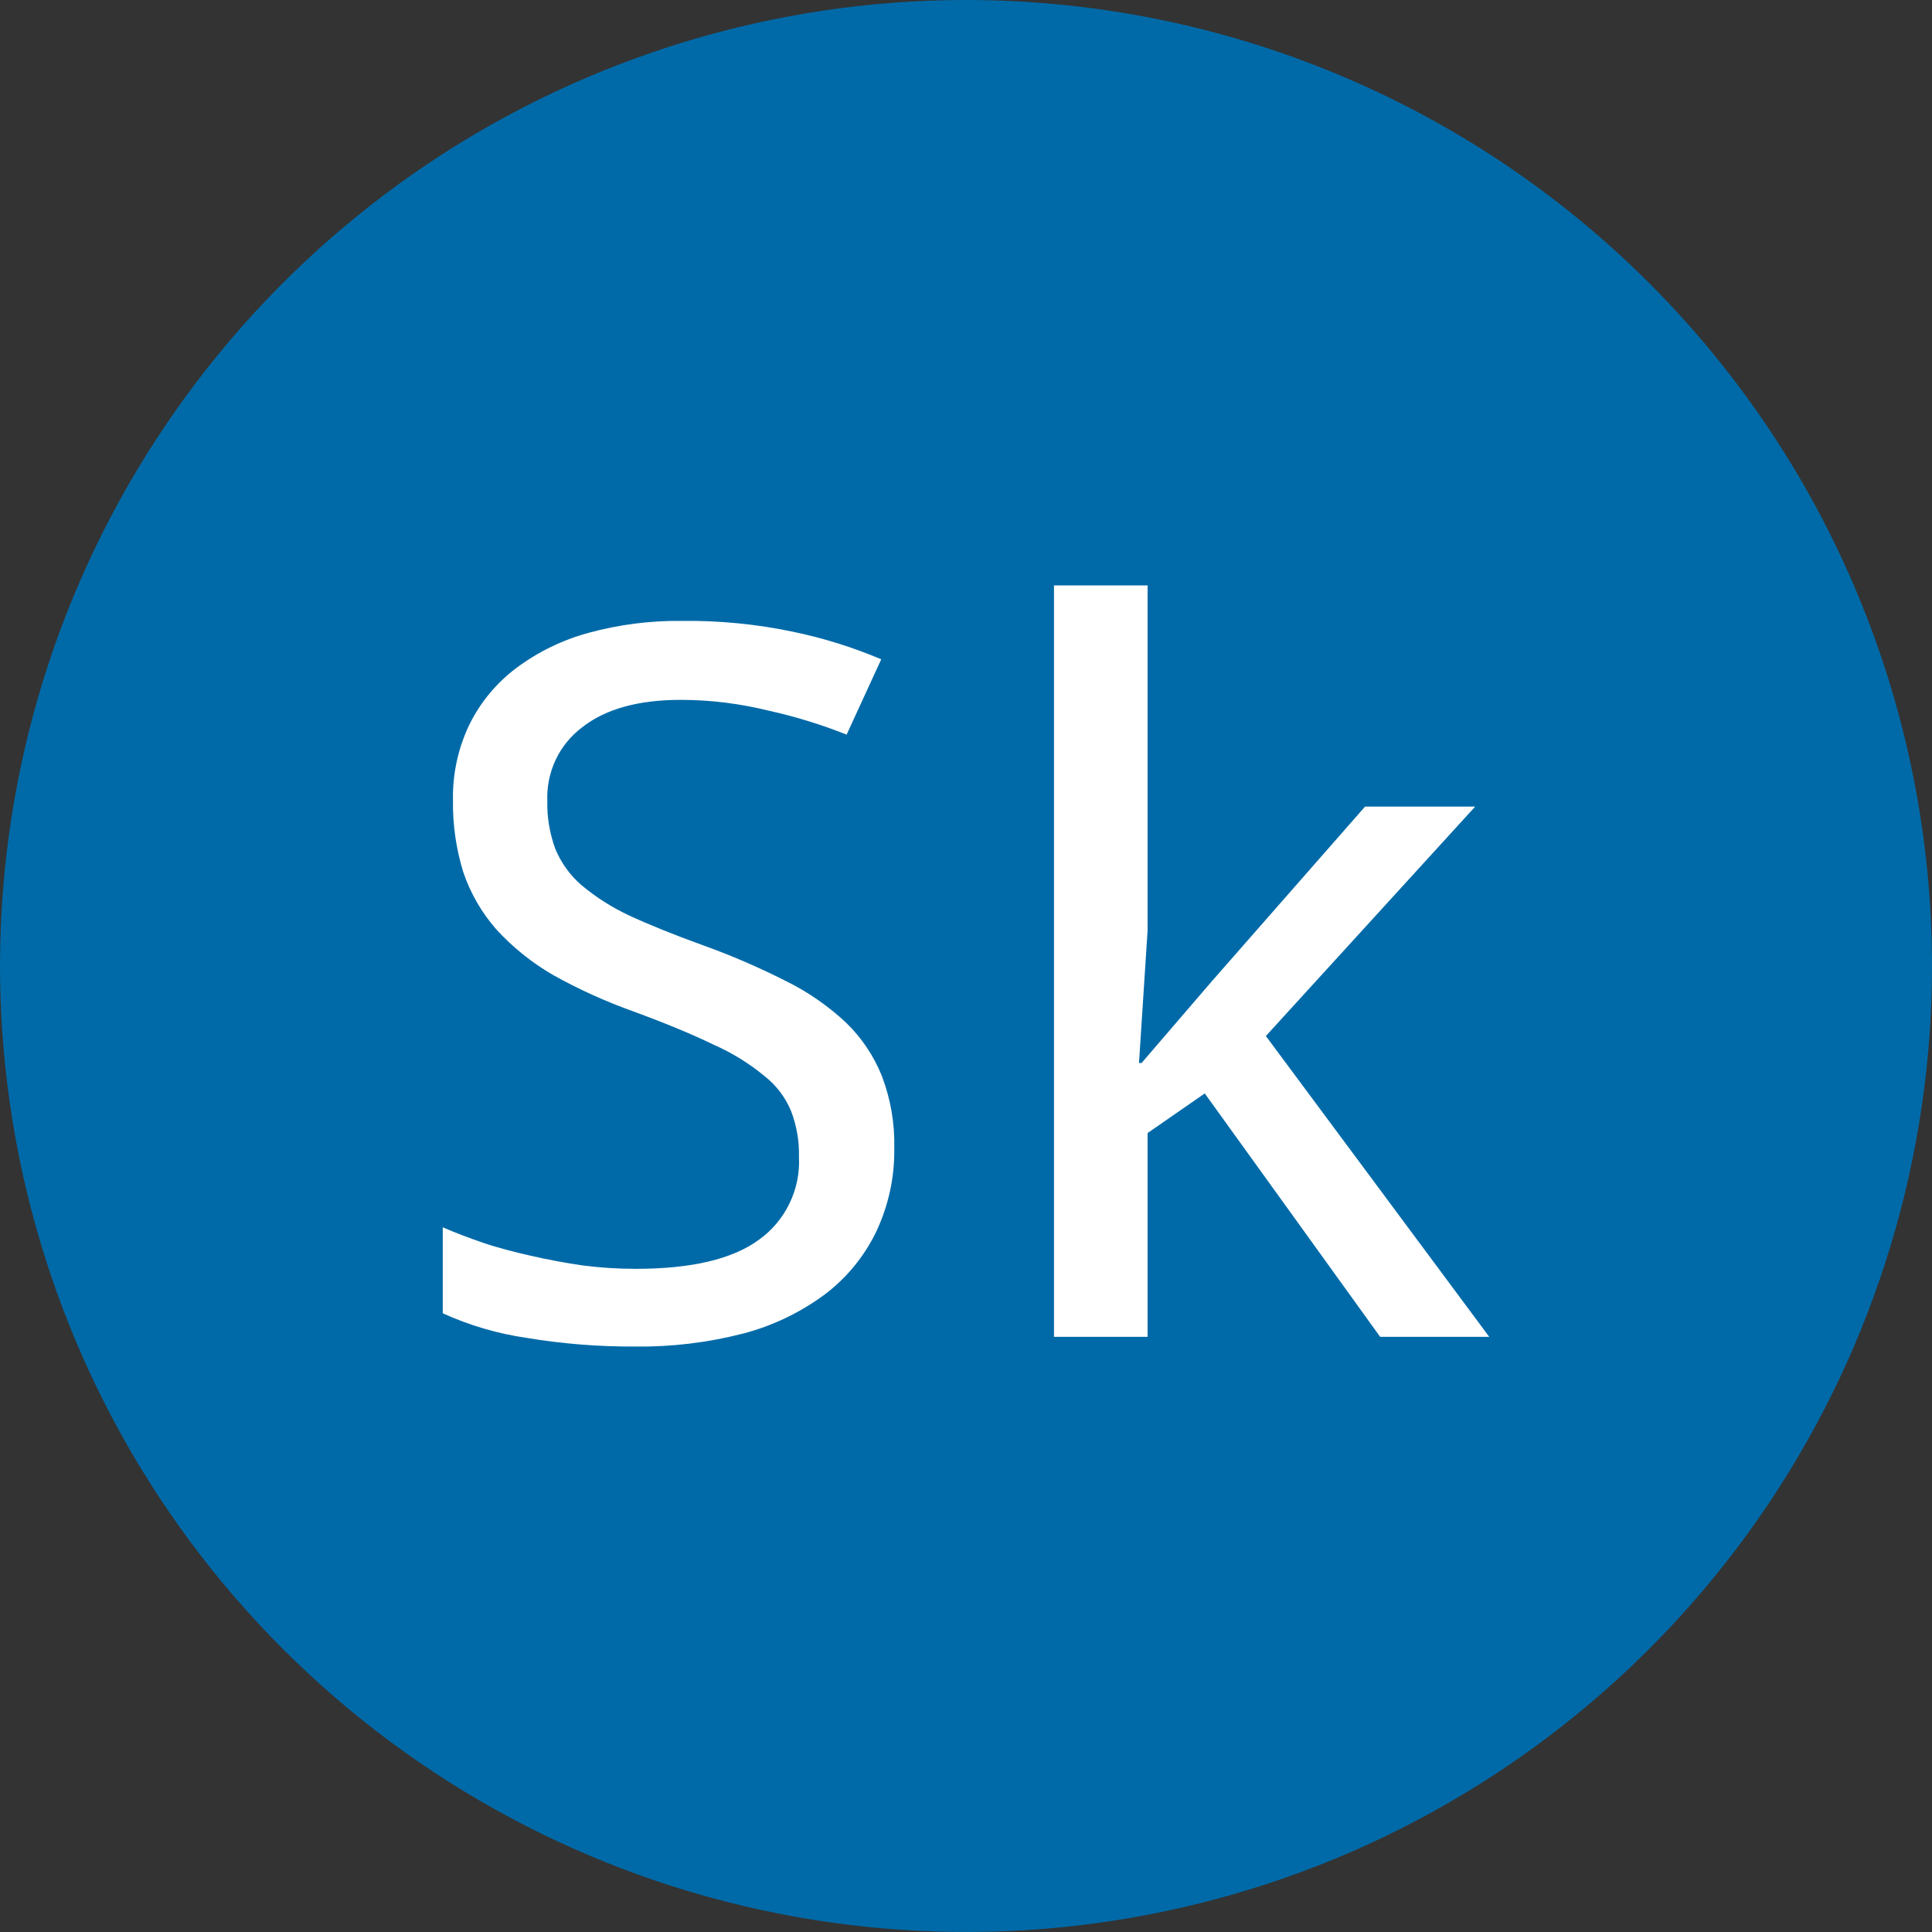 <svg width="24" height="24" viewBox="0 0 24 24" fill="none" xmlns="http://www.w3.org/2000/svg">
<rect x="0" y="0" width="24" height="24" fill="#333333" stroke="none"/>
<g clip-path="url(#clip0_1265_20888)">
<path d="M24 12C24 14.373 23.296 16.694 21.978 18.667C20.659 20.64 18.785 22.178 16.592 23.087C14.399 23.995 11.987 24.232 9.659 23.769C7.331 23.306 5.193 22.163 3.515 20.485C1.836 18.807 0.694 16.669 0.231 14.341C-0.232 12.013 0.005 9.601 0.913 7.408C1.822 5.215 3.36 3.341 5.333 2.022C7.307 0.704 9.627 0 12 0C15.183 0 18.235 1.264 20.485 3.515C22.736 5.765 24 8.817 24 12Z" fill="#006AA8"/>
<path fill-rule="evenodd" clip-rule="evenodd" d="M15.057 12.186L14.181 13.205H14.149L14.256 11.556V7.272H13.093V16.607H14.256V14.075L14.966 13.583L17.145 16.607H18.5L15.725 12.87L18.325 10.02H16.957L15.057 12.186ZM10.882 15.306C11.037 14.98 11.115 14.622 11.109 14.261C11.116 13.956 11.064 13.653 10.955 13.367C10.855 13.116 10.702 12.889 10.507 12.701C10.285 12.494 10.034 12.32 9.761 12.186C9.427 12.017 9.083 11.868 8.731 11.742C8.367 11.61 8.06 11.486 7.81 11.37C7.597 11.27 7.399 11.143 7.219 10.992C7.078 10.869 6.968 10.715 6.897 10.542C6.828 10.352 6.794 10.15 6.799 9.948C6.792 9.773 6.828 9.598 6.902 9.44C6.977 9.281 7.089 9.143 7.229 9.037C7.519 8.808 7.927 8.694 8.455 8.694C8.825 8.694 9.193 8.74 9.553 8.829C9.882 8.902 10.204 9.001 10.517 9.126L10.947 8.19C10.594 8.04 10.227 7.926 9.851 7.848C9.395 7.752 8.929 7.707 8.463 7.713C8.073 7.709 7.685 7.759 7.309 7.862C6.986 7.95 6.682 8.098 6.413 8.299C6.169 8.482 5.97 8.721 5.834 8.995C5.692 9.288 5.621 9.611 5.627 9.937C5.622 10.242 5.666 10.546 5.756 10.837C5.845 11.098 5.984 11.338 6.165 11.545C6.369 11.767 6.604 11.957 6.864 12.108C7.186 12.289 7.523 12.441 7.87 12.565C8.273 12.713 8.605 12.851 8.868 12.979C9.095 13.079 9.307 13.21 9.498 13.368C9.644 13.483 9.759 13.634 9.829 13.807C9.897 13.987 9.93 14.178 9.925 14.371C9.935 14.571 9.895 14.77 9.807 14.95C9.72 15.131 9.589 15.286 9.426 15.402C9.098 15.642 8.588 15.762 7.896 15.762C7.677 15.762 7.458 15.748 7.24 15.72C7.017 15.688 6.803 15.647 6.596 15.6C6.389 15.553 6.185 15.501 6 15.438C5.814 15.374 5.647 15.31 5.5 15.246V16.314C5.832 16.465 6.183 16.568 6.544 16.62C6.99 16.694 7.441 16.73 7.893 16.727C8.345 16.733 8.796 16.678 9.235 16.565C9.6 16.469 9.943 16.304 10.247 16.079C10.517 15.875 10.734 15.61 10.882 15.306Z" fill="white"/>
</g>
<defs>
<clipPath id="clip0_1265_20888">
<rect width="24" height="24" fill="white"/>
</clipPath>
</defs>
</svg>

